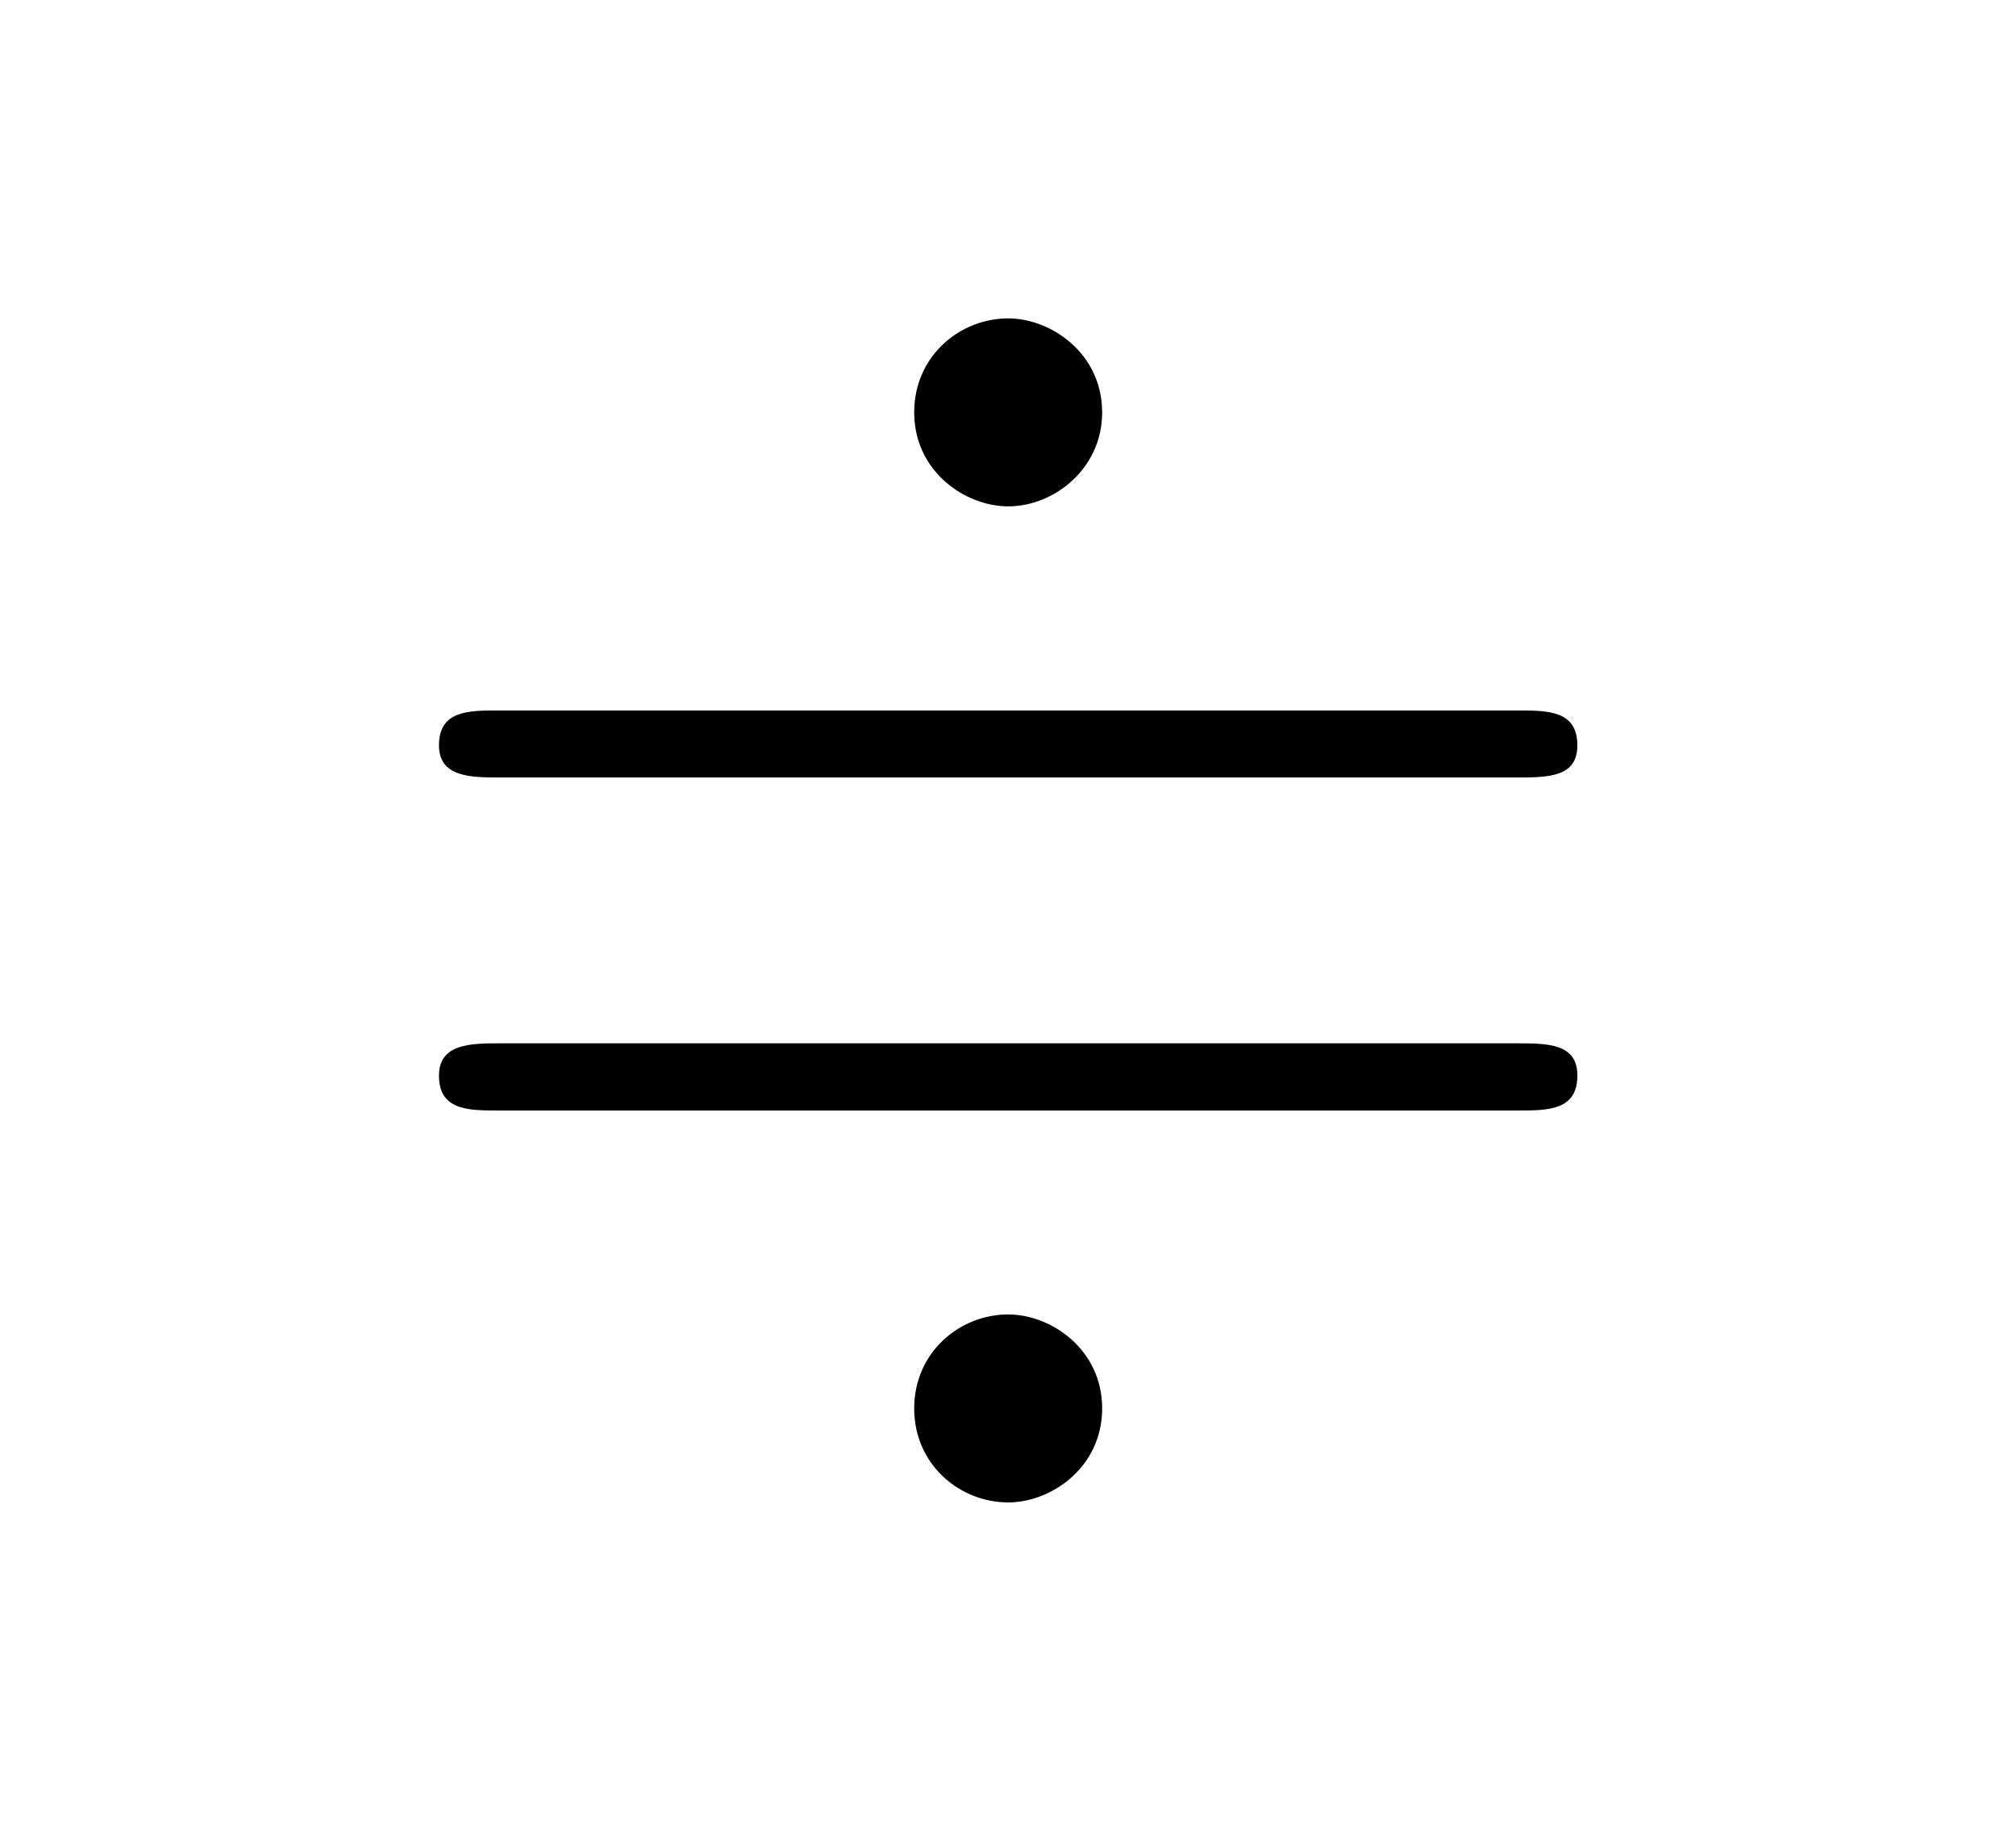 <?xml version="1.0" encoding="UTF-8"?>
<svg xmlns="http://www.w3.org/2000/svg" xmlns:xlink="http://www.w3.org/1999/xlink" width="11.734pt" height="10.6pt" viewBox="0 0 11.734 10.6" version="1.1">
<defs>
<g>
<symbol overflow="visible" id="glyph0-0">
<path style="stroke:none;" d=""/>
</symbol>
<symbol overflow="visible" id="glyph0-1">
<path style="stroke:none;" d="M 4.422 -5.391 C 4.422 -5.734 4.125 -5.938 3.875 -5.938 C 3.594 -5.938 3.328 -5.719 3.328 -5.391 C 3.328 -5.047 3.625 -4.844 3.875 -4.844 C 4.141 -4.844 4.422 -5.062 4.422 -5.391 Z M 4.422 0.406 C 4.422 0.062 4.125 -0.141 3.875 -0.141 C 3.594 -0.141 3.328 0.078 3.328 0.406 C 3.328 0.734 3.594 0.953 3.875 0.953 C 4.125 0.953 4.422 0.75 4.422 0.406 Z M 0.922 -1.719 C 0.75 -1.719 0.562 -1.719 0.562 -1.531 C 0.562 -1.328 0.734 -1.328 0.906 -1.328 L 6.844 -1.328 C 7.016 -1.328 7.188 -1.328 7.188 -1.531 C 7.188 -1.719 7.016 -1.719 6.828 -1.719 Z M 0.906 -3.656 C 0.734 -3.656 0.562 -3.656 0.562 -3.453 C 0.562 -3.266 0.75 -3.266 0.922 -3.266 L 6.828 -3.266 C 7.016 -3.266 7.188 -3.266 7.188 -3.453 C 7.188 -3.656 7.016 -3.656 6.844 -3.656 Z "/>
</symbol>
</g>
</defs>
<g id="surface1">
<g style="fill:rgb(0%,0%,0%);fill-opacity:1;">
  <use xlink:href="#glyph0-1" x="1.993" y="7.791"/>
</g>
</g>
</svg>
